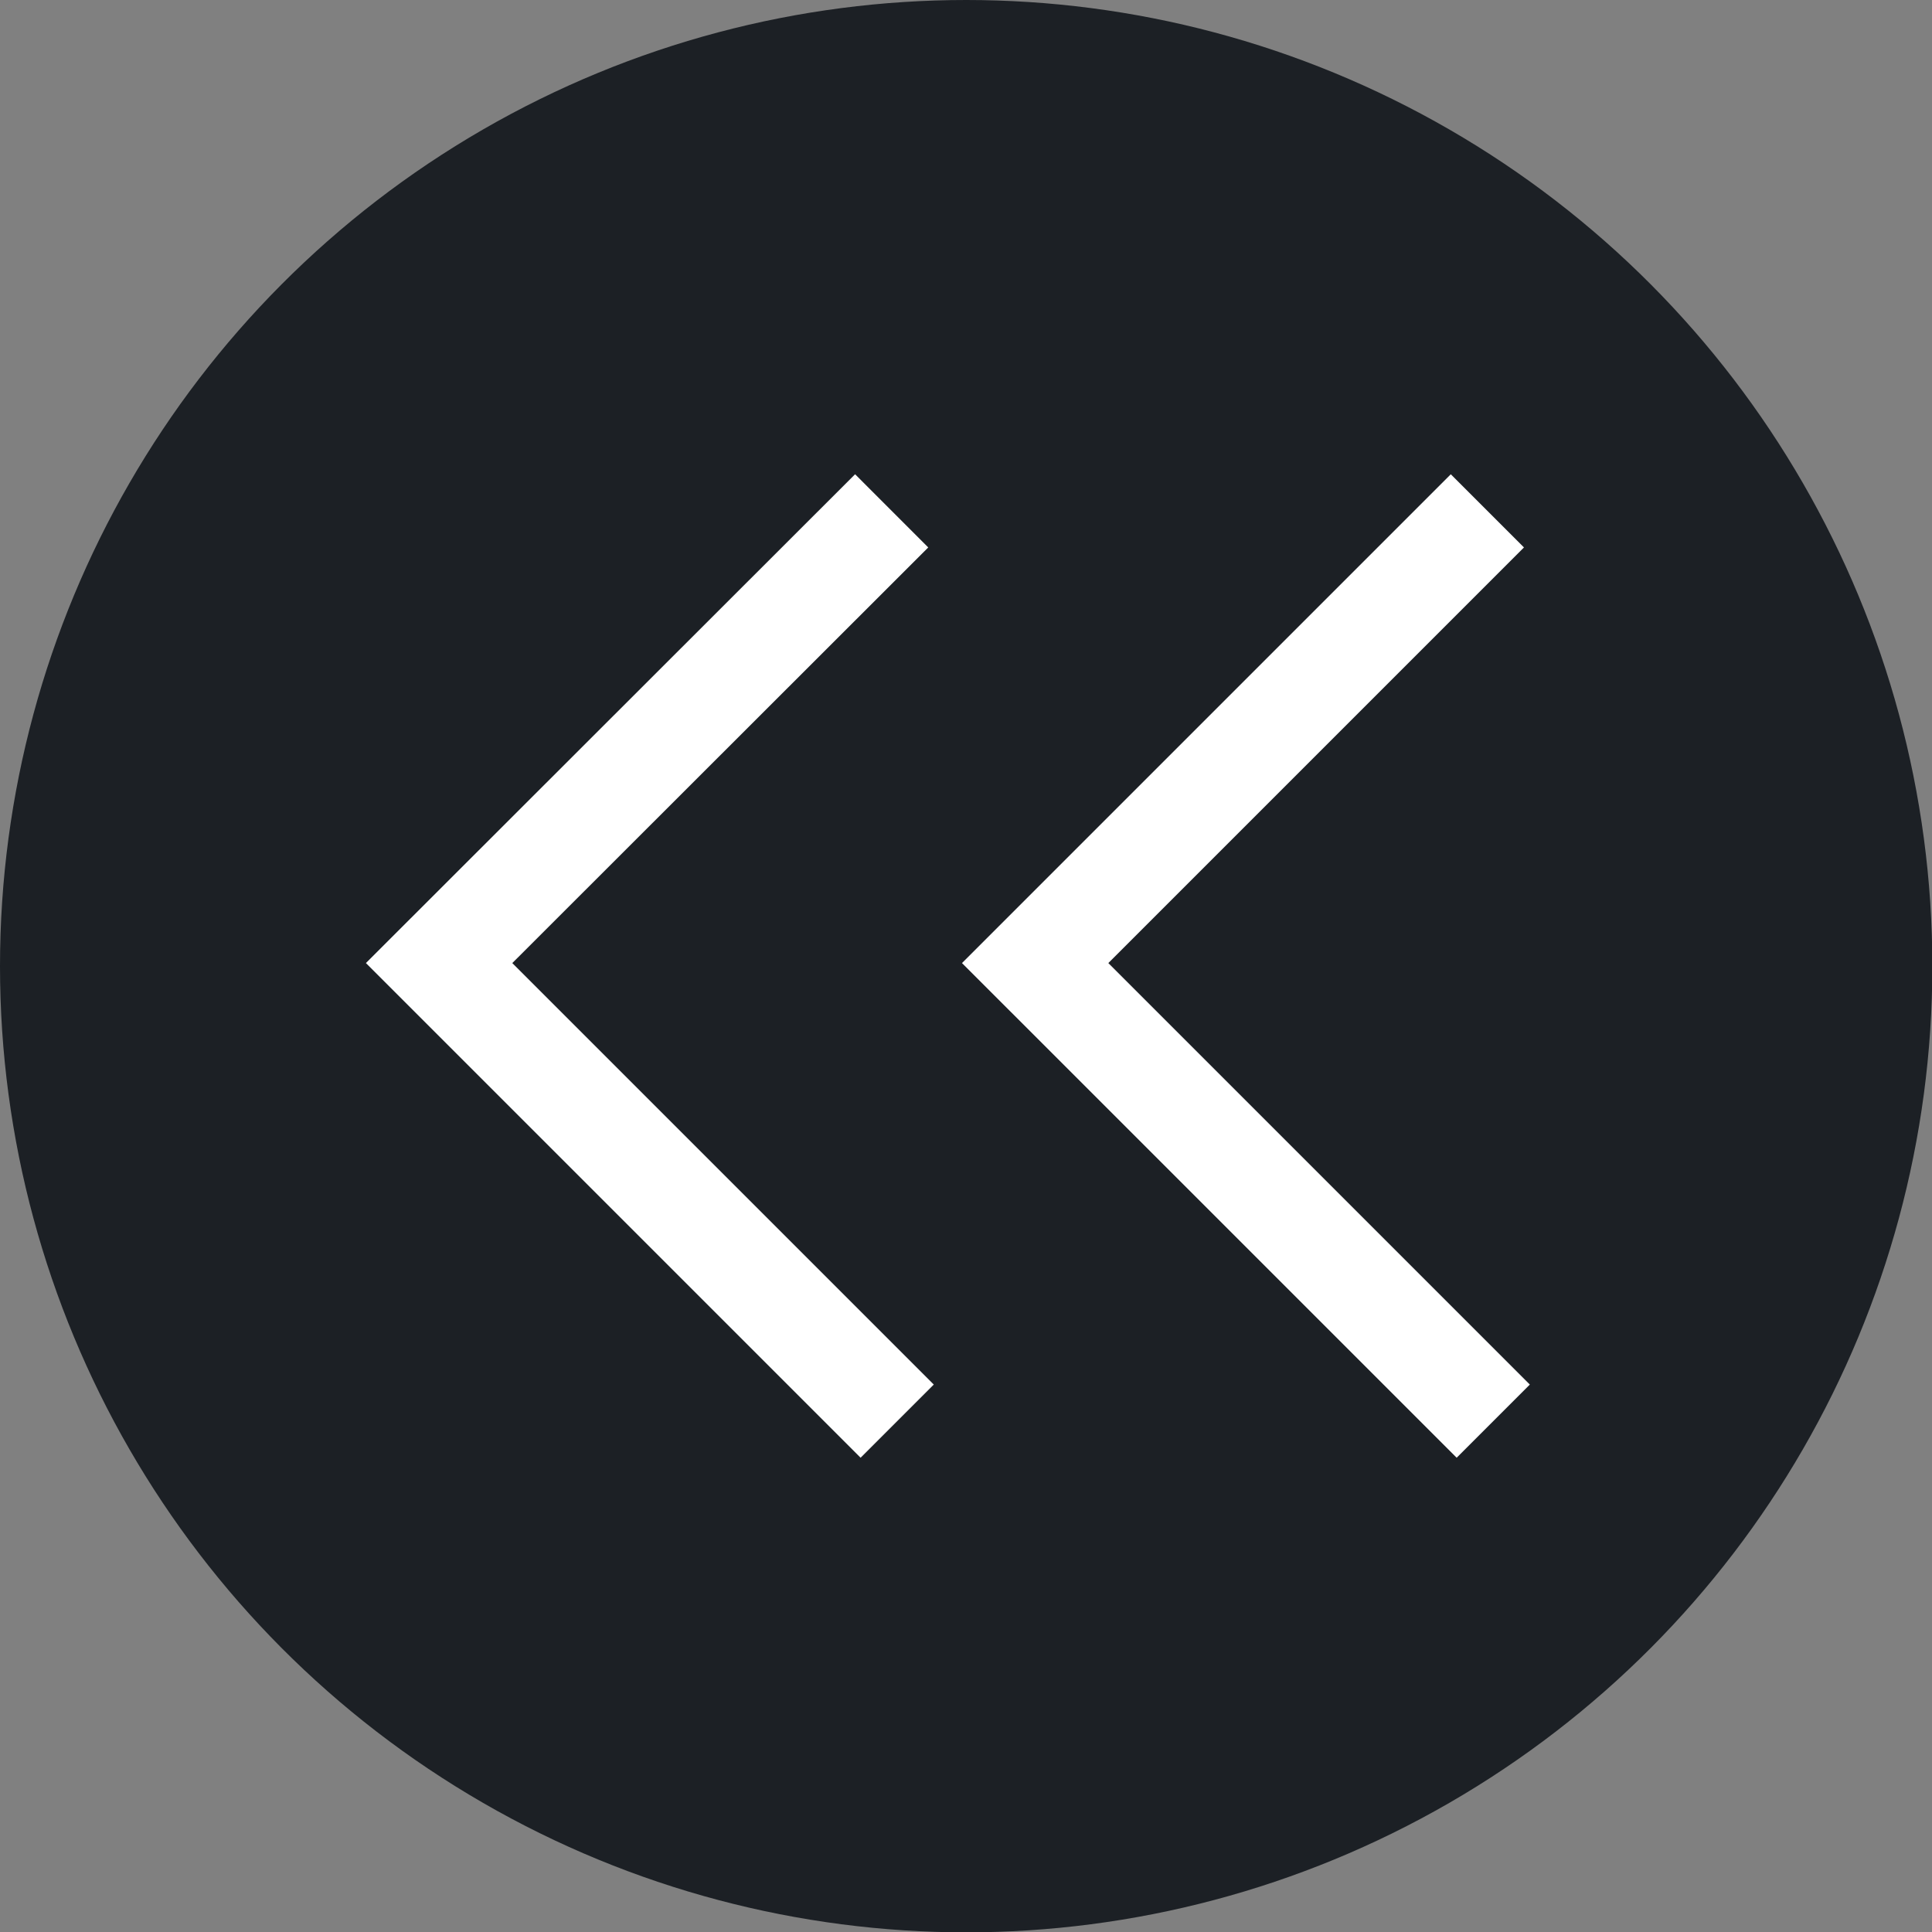<?xml version="1.0" encoding="utf-8"?>
<!-- Generator: Adobe Illustrator 18.1.1, SVG Export Plug-In . SVG Version: 6.00 Build 0)  -->
<svg version="1.1" id="Layer_1" xmlns="http://www.w3.org/2000/svg" xmlns:xlink="http://www.w3.org/1999/xlink" x="0px" y="0px"
	 viewBox="341.9 9.8 560.1 560.1" enable-background="new 341.9 9.8 560.1 560.1" xml:space="preserve">
<rect x="341.9" y="9.8" width="560.1" height="560.1" fill="#808080" stroke="none"/>
<circle fill="#1C2025" cx="622" cy="289.9" r="280.1"/>
<path fill="#FFFFFF" stroke="#000000" stroke-width="2" stroke-miterlimit="10" d="M622,289.9"/>
<g>
	<polyline fill="none" stroke="#FFFFFF" stroke-width="30" stroke-miterlimit="10" points="600.4,157.9 469.2,289 602,421.8 	"/>
	<polyline fill="none" stroke="#FFFFFF" stroke-width="30" stroke-miterlimit="10" points="773.1,157.9 642,289 774.8,421.8 	"/>
</g>
</svg>
